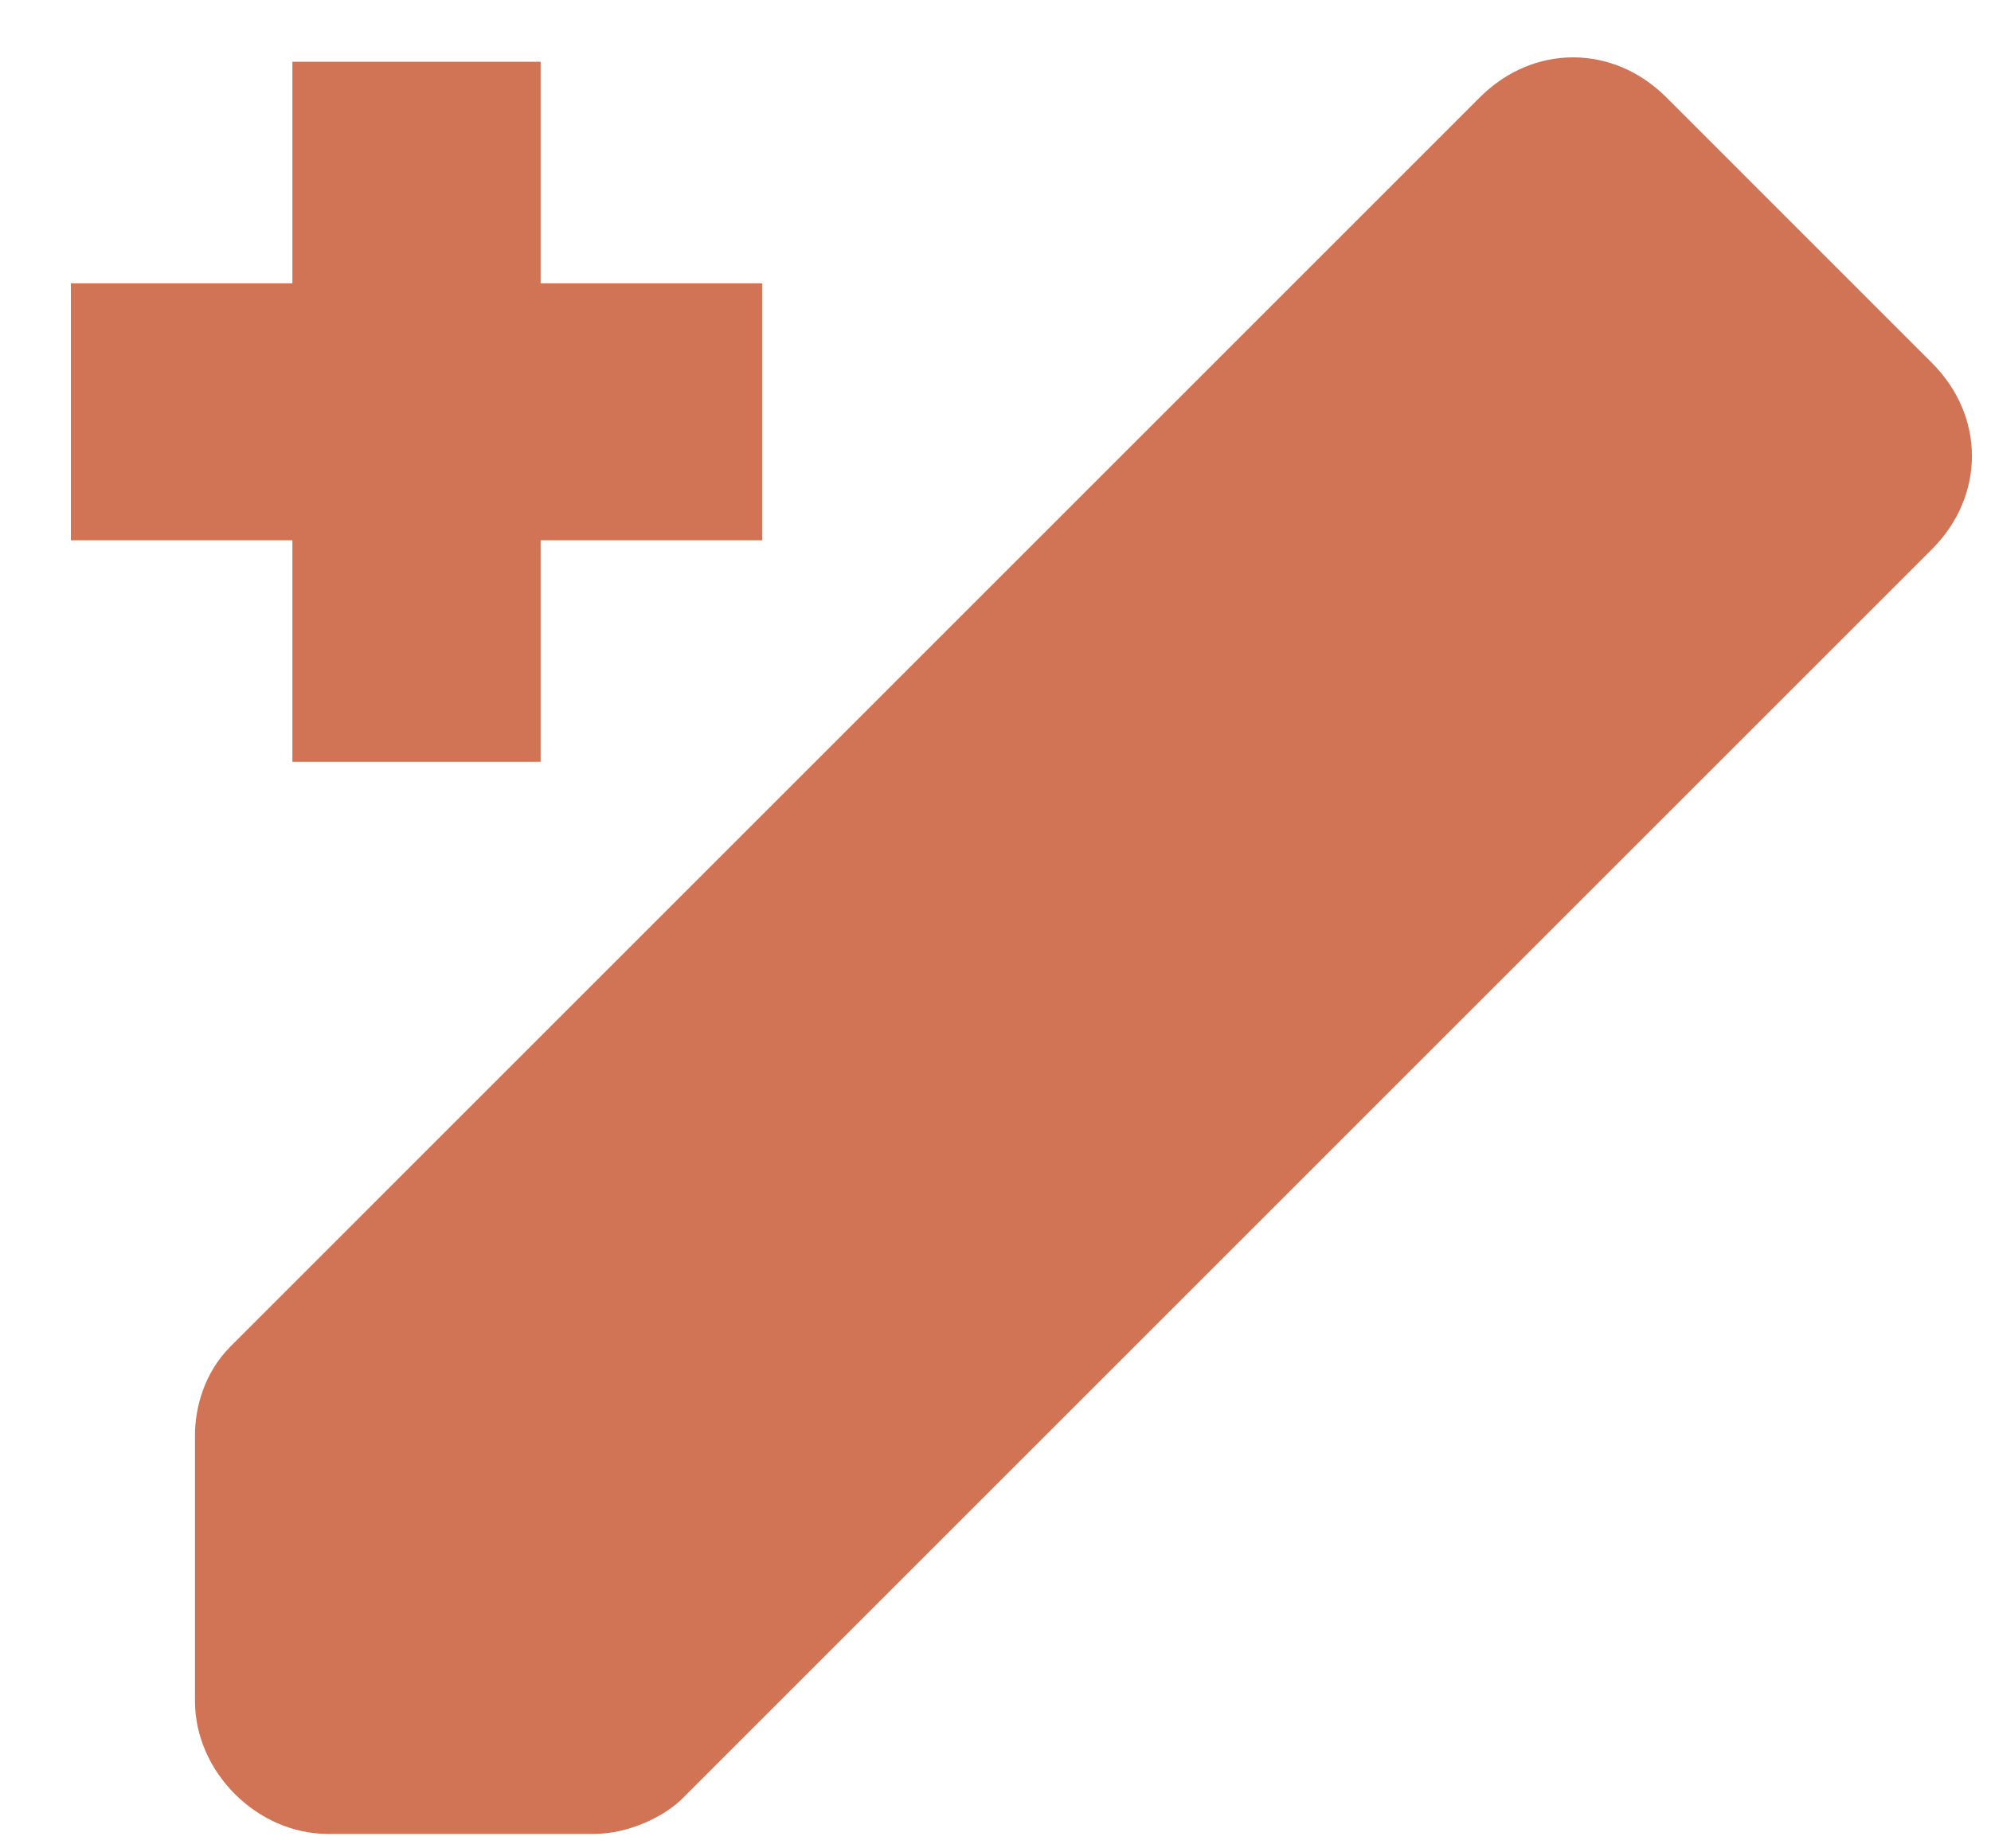 <svg width="28" height="26" viewBox="0 0 28 26" fill="none" xmlns="http://www.w3.org/2000/svg">
<path d="M27.171 5.107L23.432 1.367C22.684 0.62 21.562 0.62 20.814 1.367L3.24 18.942C2.866 19.316 2.742 19.814 2.742 20.188V23.927C2.742 24.924 3.614 25.797 4.611 25.797H8.351C8.849 25.797 9.348 25.548 9.597 25.299L27.171 7.724C27.919 6.976 27.919 5.854 27.171 5.107Z" fill="#D17456"/>
<path d="M4.112 10.716H7.603V7.6H10.718V3.985H7.603V0.869H4.112V3.985H0.997V7.6H4.112V10.716Z" fill="#D17456"/>
</svg>
